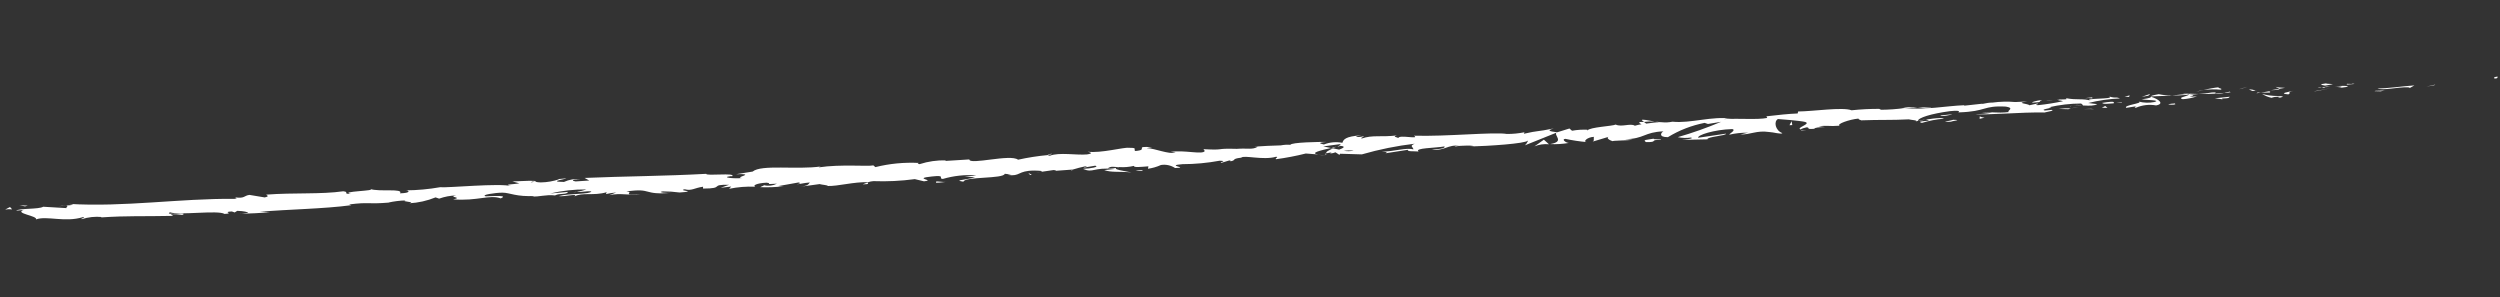 <svg width="463" height="55" viewBox="0 0 463 55" fill="none" xmlns="http://www.w3.org/2000/svg">
<rect x="0" y="0" width="463" height="55" fill="#333333" stroke="none"/>
<path d="M462.057 14.534C462.735 14.554 462.47 14.233 462.572 14.179C461.428 14.302 462.083 14.607 462.057 14.534Z" fill="white"/>
<path d="M450.83 15.784L451.022 15.662L449.379 16.041L450.83 15.784Z" fill="white"/>
<path d="M440.316 16.372C441.328 16.829 444.122 16.085 446.011 16.169L446.325 16.278L447.147 15.818C444.891 15.966 441.99 16.421 440.316 16.372Z" fill="white"/>
<path d="M434.638 15.521C435.009 15.703 433.448 15.757 435.951 15.56L435.72 15.553L434.638 15.521Z" fill="white"/>
<path d="M435.723 15.468C436.824 15.4 434.989 15.346 435.723 15.468V15.468Z" fill="white"/>
<path d="M430.6 15.858L432.052 15.602C431.752 15.493 430.45 15.555 430.916 15.426C429.424 15.61 429.738 15.704 430.6 15.858Z" fill="white"/>
<path d="M429.245 16.288L429.999 16.182C429.743 16.126 429.475 16.164 429.245 16.288Z" fill="white"/>
<path d="M431.594 15.944L429.998 16.182C430.215 16.188 430.237 16.417 430.723 16.089C430.603 16.242 430.911 16.095 431.594 15.944Z" fill="white"/>
<path d="M432.502 15.971C433.325 15.995 434.392 16.027 432.926 16.297C435.718 16.094 435.295 15.754 432.502 15.971Z" fill="white"/>
<path d="M439.81 16.884L440.907 16.916L441.852 16.688C441.37 16.859 439.728 16.725 439.81 16.884Z" fill="white"/>
<path d="M421.498 16.06C421.408 16.171 422.01 16.317 422.122 16.449L423.195 16.267C422.634 16.222 421.58 16.219 421.498 16.06Z" fill="white"/>
<path d="M422.122 16.449L420.526 16.715C421.957 16.672 422.22 16.565 422.122 16.449Z" fill="white"/>
<path d="M429.011 16.865L431.64 16.344L428.505 16.907L429.011 16.865Z" fill="white"/>
<path d="M415.338 16.363L416.242 16.062L414.626 16.527L415.338 16.363Z" fill="white"/>
<path d="M411.259 16.613C411.916 16.376 410.315 16.314 411.013 16.15C410.033 16.25 409.062 16.426 408.11 16.677C409.153 16.53 410.211 16.509 411.259 16.613Z" fill="white"/>
<path d="M406.7 16.977C407.15 16.905 407.616 16.79 408.153 16.678C407.662 16.742 407.176 16.842 406.7 16.977Z" fill="white"/>
<path d="M417.766 16.804C417.367 16.62 416.927 16.538 416.487 16.567L417.129 16.843L417.766 16.804Z" fill="white"/>
<path d="M417.158 16.843L415.713 16.886L417.158 16.843Z" fill="white"/>
<path d="M417.924 16.809L417.765 16.804C417.765 16.804 417.865 16.85 417.924 16.809Z" fill="white"/>
<path d="M424.768 16.811C423.837 17.026 421.865 17.31 423.795 17.48C424.452 17.229 423.357 17.14 424.768 16.811Z" fill="white"/>
<path d="M418.737 17.161L420.455 17.14C420.458 17.055 420.1 16.959 420.565 16.844L418.737 17.161Z" fill="white"/>
<path d="M417.896 17.278L418.737 17.146L418.102 17.142L417.896 17.278Z" fill="white"/>
<path d="M409.656 17.121C408.843 17.272 408.02 17.367 407.193 17.405C408.189 17.434 409.201 17.393 410.155 17.349C410.288 17.239 410.698 17.052 409.656 17.121Z" fill="white"/>
<path d="M410.326 17.397C410.865 17.421 411.404 17.355 411.92 17.202C411.37 17.257 410.791 17.311 410.155 17.349C410.096 17.39 410.095 17.419 410.326 17.397Z" fill="white"/>
<path d="M404.194 17.259L405.493 17.297C405.066 17.203 404.626 17.191 404.194 17.259Z" fill="white"/>
<path d="M412.88 16.988L412.995 16.991C412.753 16.899 412.779 16.985 412.88 16.988Z" fill="white"/>
<path d="M412.88 16.988C412.502 17.063 412.211 17.154 411.92 17.23C412.367 17.244 412.775 17.128 413.137 17.067L412.88 16.988Z" fill="white"/>
<path d="M395.582 19.953C396.752 19.448 398.048 19.298 399.305 19.522C400.931 19.228 399.802 18.355 398.342 17.913C398.338 18.041 398.335 18.155 396.624 18.403C397.226 18.535 400.403 18.515 398.977 18.9C398.021 19.085 397.035 19.056 396.092 18.815C397.036 19.127 393.185 19.47 393.777 19.971L395.691 19.672C395.691 19.672 395.02 19.908 395.582 19.953Z" fill="white"/>
<path d="M401.522 17.779L402.218 17.699C401.405 17.689 400.596 17.604 399.8 17.443C398.638 17.651 398.346 17.756 398.344 17.856L401.784 17.729L401.522 17.779Z" fill="white"/>
<path d="M405.399 17.551C404.869 17.877 403.202 18.099 404.248 18.372C405.144 18.314 406.028 18.139 406.877 17.851C403.578 18.096 407.822 17.637 405.441 17.581C406.079 17.5 406.658 17.446 407.208 17.405L405.578 17.357C405.722 17.361 405.765 17.363 405.578 17.357L405.505 17.355C405.475 17.406 405.428 17.444 405.372 17.465C404.406 17.436 405.214 17.46 405.505 17.355L402.204 17.685C402.968 17.707 403.85 17.662 405.399 17.551Z" fill="white"/>
<path d="M422.071 18.227C421.955 18.224 421.955 18.224 421.955 18.224C421.723 18.203 421.722 18.245 422.071 18.227Z" fill="white"/>
<path d="M420.687 18.115C421.077 17.974 421.49 17.905 421.905 17.909C422.598 17.929 421.901 18.065 421.898 18.165C422.363 18.05 423.524 17.857 422.053 17.785L421.823 17.778C420.851 17.783 419.882 17.654 418.946 17.395C419.475 17.741 420.066 17.985 420.687 18.115Z" fill="white"/>
<path d="M412.953 17.916L410.173 18.204L411.611 18.389L411.529 18.244C413.06 18.218 412.762 18.038 412.953 17.916Z" fill="white"/>
<path d="M397.871 17.728L398.227 17.383L396.652 17.934L397.871 17.728Z" fill="white"/>
<path d="M394.298 17.951L394.422 17.669L393.477 17.884L394.298 17.951Z" fill="white"/>
<path d="M192.661 31.864L191.863 31.997C192.24 31.937 192.488 31.859 192.661 31.864Z" fill="white"/>
<path d="M198.517 31.581L198.652 31.428C198.389 31.52 198.286 31.574 198.517 31.581Z" fill="white"/>
<path d="M306.465 22.513C305.273 22.321 303.94 21.983 304.09 22.286L304.471 22.582C305.132 22.497 305.8 22.473 306.465 22.513Z" fill="white"/>
<path d="M246.415 27.466L246.761 27.476L247.536 27.143L246.415 27.466Z" fill="white"/>
<path d="M245.639 28.782L244.083 28.665C244.599 28.734 245.119 28.773 245.639 28.782Z" fill="white"/>
<path d="M160.71 33.771L159.775 34.142C161.263 34.115 160.603 33.996 160.71 33.771Z" fill="white"/>
<path d="M357.681 19.962C356.832 19.893 355.979 19.868 355.127 19.887C356.365 20.023 357.369 20.238 357.681 19.962Z" fill="white"/>
<path d="M194.739 28.465C194.246 28.55 194.042 28.615 194.054 28.687C194.62 28.604 194.896 28.541 194.739 28.465Z" fill="white"/>
<path d="M352.192 20.057L352.74 20.073C353.479 19.981 354.189 19.902 355.128 19.873C354.146 19.759 353.151 19.822 352.192 20.057Z" fill="white"/>
<path d="M44.731 39.555L44.471 39.547C44.471 39.547 44.557 39.578 44.731 39.555Z" fill="white"/>
<path d="M10.782 38.185L12.229 38.1C11.745 38.095 11.262 38.124 10.782 38.185Z" fill="white"/>
<path d="M379.842 18.564C380.613 18.502 379.958 18.568 379.842 18.564V18.564Z" fill="white"/>
<path d="M383.654 19.588C383.494 19.583 383.375 19.68 383.358 19.765C383.434 19.675 383.538 19.613 383.654 19.588Z" fill="white"/>
<path d="M344.746 22.358L344.674 22.356C344.903 22.42 344.86 22.404 344.746 22.358Z" fill="white"/>
<path d="M380.883 18.51L381.547 18.529C381.65 18.447 381.564 18.416 380.883 18.51Z" fill="white"/>
<path d="M378.843 18.635C379.276 18.647 379.68 18.659 380.071 18.6C379.927 18.595 379.855 18.593 379.898 18.595L378.843 18.635Z" fill="white"/>
<path d="M106.818 35.531L106.659 35.526C105.904 35.675 106.237 35.642 106.818 35.531Z" fill="white"/>
<path d="M284.181 27.111C285.027 26.759 285.95 26.625 286.864 26.72L285.922 25.866L284.181 27.111Z" fill="white"/>
<path d="M178.647 32.662L180.576 32.847C178.292 33.42 176.619 33.357 178.43 33.652C178.647 32.662 185.866 33.159 186.082 32.183L187.349 32.32C186.988 32.309 186.928 32.393 186.581 32.397C189.054 32.74 188.366 31.609 191.528 31.588C192.639 31.621 193.418 31.644 192.661 31.85L195.112 31.495C195.819 31.515 195.656 31.653 194.948 31.675L198.681 31.4C199.206 31.216 200.413 30.924 200.994 30.799C201.961 30.828 200.529 30.928 200.771 31.035L202.831 30.683C203.692 30.893 201.992 31.227 200.547 31.27C202.543 32.127 202.261 30.936 206.467 31.288L204.511 31.501C205.811 31.981 207.32 31.712 209.552 31.934C209.022 31.79 205.08 31.304 207.314 30.943C208.213 31.004 209.116 30.93 209.992 30.722C209.982 31.064 211.199 30.915 212.689 30.802L212.604 31.255C213.435 31.138 214.244 30.903 215.007 30.557C215.917 30.41 216.851 30.611 217.618 31.118C220.508 31.046 215.61 30.66 218.996 30.404C221.304 30.398 223.605 30.185 225.873 29.766C227.547 29.815 225.59 30.057 226.194 30.16L227.651 29.719C228.011 29.729 227.907 29.826 227.848 29.881C229.081 29.675 227.933 29.428 229.875 29.2C230.381 28.674 233.931 29.718 236.319 29.034C236.925 29.052 236.051 29.325 236.306 29.489C238.169 29.24 240.016 28.886 241.838 28.428L244.172 28.61C242.447 28.36 244.599 27.84 246.503 27.412C245.886 27.279 245.355 27.164 245.068 27.113L248.097 26.704C248.472 26.715 248.177 26.934 247.68 27.147C247.882 27.153 248.087 27.059 248.233 27.007C249.341 27.125 248.784 27.422 248.01 27.712L246.905 27.48C246.159 27.8 245.442 28.135 245.651 28.398C245.974 28.311 246.304 28.253 246.638 28.227C246.447 28.307 246.33 28.389 246.415 28.42C246.731 28.401 247.041 28.328 247.331 28.205L248.054 28.682L248.204 28.473L252.214 28.591C255.416 27.666 258.691 27.005 262.004 26.615C260.894 27.052 261.784 27.235 261.756 27.676C260.483 27.282 258.251 28.056 255.897 28.087C257.123 28.123 256.872 28.301 256.566 28.391L260.729 27.745C260.646 28.113 261.632 27.971 262.727 28.06C261.866 27.394 265.821 27.425 267.519 27.119C267.642 27.351 267.244 27.624 265.164 27.662C267.476 28.086 268.081 26.68 270.352 27.017C269.847 27.003 269.573 26.994 269.381 27.16C270.544 26.881 273.459 26.91 272.788 27.146L272.283 27.131C275.65 27.045 282.536 26.607 283 26.023C282.878 26.362 282.676 26.668 282.411 26.917L288.256 24.568C287.749 25.109 289.852 26.239 287.067 26.684C288.233 26.742 289.403 26.672 290.553 26.473C290.005 26.457 289.129 25.79 289.897 25.713C291.214 25.998 292.549 26.199 293.893 26.315C293.071 26.291 293.92 25.376 295.235 25.343C295.03 25.465 295.385 26.131 294.906 26.245L298.096 25.285C297.297 25.461 297.989 25.966 298.72 26.158C298.377 26.02 301.51 26.027 302.366 25.895L300.926 25.782C304.566 25.718 304.459 24.462 308.072 24.326C307.648 24.513 307.044 25.406 308.892 25.404C310.98 24.123 313.286 23.226 315.698 22.756L316.313 22.959L318.751 22.561C316.136 23.666 313.456 24.614 310.726 25.401C311.528 25.566 312.353 25.59 313.164 25.473C313.895 25.651 312.07 25.853 311.476 25.907L316.23 25.805C315.998 25.328 319.845 25.128 319.639 24.752L314.506 25.512C314.274 25.035 317.438 24.004 320.79 23.903C321.652 24.056 320.186 24.797 320.269 24.941C321.413 24.679 322.585 24.556 323.759 24.574L322.306 24.902C324.196 24.957 325.332 24.108 327.618 24.446C328.383 24.468 329.971 24.942 330.081 24.646C328.781 24.167 328.455 22.491 329.277 22.045C329.551 22.053 333.383 22.351 334.286 22.577C335.589 22.943 332.419 23.69 333.523 23.979C333.526 23.851 334.269 23.645 334.56 23.582C335.382 23.606 334.244 24 335.995 23.852C336.27 23.348 339.609 23.702 336.818 23.392C338.542 23.172 338.664 23.447 340.705 23.279C340.034 23.003 342.471 22.12 344.209 21.958C344.104 22.083 344.504 22.223 344.705 22.286C348.26 22.149 350.177 22.276 353.503 22.104C353.817 22.212 355.418 22.274 354.747 22.511C355.373 22.312 356.022 22.192 356.678 22.154C358.675 22.47 354.391 22.329 355.938 22.759C357.261 22.357 358.624 22.096 360.004 21.982C359.537 21.64 356.635 22.139 355.183 22.409C355.201 21.812 357.649 21.058 361.099 20.59C363.851 20.301 362.316 20.925 362.796 20.811C367.97 20.65 367.166 19.515 371.49 19.742C373.229 20.036 371.612 20.501 372.009 20.755C369.764 21.016 368.547 20.653 367.027 20.793L368.917 20.849C367.923 21.057 366.907 21.146 365.891 21.116C367.327 21.386 374.566 20.73 378.648 20.836C379.346 20.672 380.565 20.48 379.977 20.348L378.717 20.468C377.54 20.22 381.072 19.925 379.471 19.864C381.423 19.412 383.421 19.18 385.426 19.17L385.905 19.583C385.172 19.407 384.41 19.384 383.669 19.517C384.643 19.275 387.353 19.91 388.411 19.287L386.728 19.081C388.655 18.599 390.628 18.314 392.615 18.229C391.63 17.843 392.136 18.3 390.604 17.87C391.93 18.436 385.182 18.124 387.317 18.671C385.744 18.169 384.634 18.592 382.596 18.176C382.593 18.304 383.326 18.411 381.535 18.429C381.414 18.491 381.287 18.54 381.155 18.575C381.083 18.573 381.069 18.572 381.155 18.575C381.468 18.586 381.778 18.643 382.074 18.744C380.547 19.072 379.002 19.316 377.447 19.477C376.394 19.445 377.871 19.29 377.297 19.173L375.843 19.5C375.68 19.182 372.968 19.102 375.474 18.792L373.248 18.897C371.832 18.776 370.408 18.81 369 19C367.947 18.969 366.358 19.492 367.262 19.191L363.771 19.572L363.773 19.487C360.319 19.627 356.687 20.389 352.712 20.016C351.274 20.213 349.824 20.317 348.372 20.329L348.03 20.163C346.32 20.156 344.611 20.244 342.911 20.425C341.255 19.778 335.686 20.639 333.014 20.646L332.931 21.014C331.124 21.089 329.386 21.28 327.141 21.541L327.29 21.844C325.374 22.215 322.308 21.883 319.242 22.063C319.743 21.941 320.263 21.913 320.775 21.98C317.08 21.444 313.096 22.893 309.742 22.538C309.086 22.676 308.413 22.709 307.746 22.636L307.948 22.642L307.602 22.632L306.451 22.512C306.774 22.574 307.1 22.616 307.429 22.641C306.794 22.622 305.822 22.765 304.88 22.893L304.456 22.582L304.24 22.576C303.302 22.548 303.497 22.782 304.01 23.01C303.593 23.076 303.18 23.169 302.775 23.287C301.982 22.765 300.297 23.599 299.23 23.069C298.6 23.378 294.48 23.527 294 24.154C294.002 24.082 293.685 24.059 294.191 24.031C293.17 23.973 292.146 24.033 291.139 24.212L290.661 23.799L288.387 24.501C286.949 24.316 286.39 24.186 287.759 23.785C284.432 24.47 285.049 24.118 282.214 24.775L282.338 24.494C281.266 24.709 280.174 24.816 279.08 24.811C276.768 24.401 267.76 25.318 261.875 25.13C263.051 25.891 259.124 24.892 258.974 25.557C258.619 25.376 257.798 25.309 258.743 25.081C255.758 25.434 254.228 24.948 252.185 25.657C251.83 25.475 252.816 25.333 252.501 25.239C252.092 25.353 251.665 25.393 251.241 25.358C250.927 25.249 251.665 25.171 252.131 25.057C249.079 25.252 248.801 25.87 248.61 26.448C247.46 26.223 246.268 26.331 245.179 26.76C244.635 26.602 243.744 26.462 245.612 26.289C244.544 26.258 239.069 26.353 238.983 26.82C238.388 26.774 237.79 26.809 237.204 26.924C234.805 27.024 234.603 26.99 232.245 27.163L232.909 27.182C231.996 27.782 230.953 27.409 229.057 27.567C224.729 27.44 227.2 27.854 222.875 27.627L223.125 27.962C222.771 28.706 219.292 27.721 216.825 28.133L217.731 28.273C216.378 28.604 213.87 27.476 212.499 27.45C212.196 27.441 212.965 27.321 213.371 27.262C209.769 27.014 212.938 27.733 210.275 27.968C209.776 27.754 210.871 27.331 209.079 27.378C208.174 27.223 203.909 28.422 201.435 28.092C201.993 28.251 202.537 28.41 201.305 28.601C199.408 28.773 196.134 28.164 194.454 28.841C194.208 28.834 194.11 28.76 194.096 28.716C192.228 28.886 190.372 29.174 188.541 29.578C187.13 28.469 179.545 30.609 179.519 29.526L175.049 29.808L175.168 29.697C173.525 29.658 171.887 29.894 170.325 30.395C169.661 30.375 170.127 30.232 170.187 30.177C167.474 30.035 164.755 30.296 162.122 30.951L161.742 30.626C160.796 30.869 155.685 30.377 151.624 30.997C151.624 30.997 151.742 30.887 152.062 30.825C147.495 31.474 141 30.414 139.386 31.776L136.354 32.257C140.299 32.159 135.803 32.839 137.43 32.972C135.895 33.126 133.42 32.854 135.318 32.625L135.621 32.634C136.277 31.927 130.726 32.646 130.797 32.193C123.075 32.62 115.508 32.64 108.266 32.953L109.132 33.434L106.6 33.602C105.939 33.511 105.687 33.248 107.494 33.173C106.449 33.078 105.397 33.258 104.446 33.695C100.896 33.662 105.795 33.009 104.711 33.048L103.263 33.176L103.595 33.186C102.488 33.564 101.327 33.766 100.156 33.782C98.713 33.74 99.442 33.491 98.893 33.503C98.893 33.503 98.72 33.498 98.071 33.479L94.891 33.599L96.18 33.95C94.728 34.221 93.188 34.076 94.721 34.477C92.53 33.871 82.842 34.825 81.504 34.672C79.416 35.041 77.299 35.236 75.177 35.254C75.783 35.272 76.173 35.753 74.078 35.806C74.786 34.816 70.244 35.593 68.515 34.987C70.048 35.374 62.597 35.411 64.993 35.937C63.261 35.886 64.873 35.577 63.564 35.425C59.446 36.016 54.417 35.654 49.309 36.045C49.306 36.173 50.11 36.325 49.02 36.563L46.204 36.096C45.19 36.208 45.315 36.853 43.448 36.527C43.705 36.606 44.105 36.746 43.439 36.826C33.335 36.728 22.991 38.388 12.759 37.76C14.197 37.93 13.228 38.001 12.172 38.07C12.864 38.09 12.163 38.383 12.317 38.544L7.993 38.288C7.242 38.793 3.423 38.553 3.004 39.024L4.351 38.879C2.614 39.526 6.962 39.953 6.682 40.628C8.667 39.917 12.035 41.241 15.357 40.214C16.091 40.307 14.744 40.467 15.144 40.592C16.338 40.207 17.601 40.069 18.852 40.189L18.633 40.268C23.885 39.924 26.161 40.105 32.069 39.98L31.617 39.667C32.33 39.648 33.044 39.692 33.75 39.801C35.211 39.218 30.193 39.953 31.483 39.322C33.198 39.913 40.433 38.873 41.581 39.619C43.533 39.52 40.985 39.26 42.937 39.161L43.466 39.347L43.936 39.048C45.22 39.086 45.879 39.262 45.946 39.434C45.539 39.455 45.133 39.495 44.73 39.555C46.483 39.553 48.236 39.462 49.979 39.283L48.089 39.227C53.402 38.757 59.93 38.693 65.047 38.003L64.647 37.863C68.56 37.366 67.794 37.87 72.108 37.513L71.949 37.509C72.996 37.277 74.064 37.146 75.137 37.118C74.061 37.357 77.208 37.379 75.785 37.65C77.464 37.557 79.115 37.187 80.669 36.555L81.326 36.788C82.341 36.421 83.41 36.222 84.491 36.198C82.749 36.517 85.925 36.525 83.936 36.922C88.488 37.269 90.605 35.993 92.734 36.739C94.766 35.902 88.798 36.538 89.945 36.316C88.969 36.13 91.639 35.682 93.054 35.681C94.469 35.68 95.557 36.495 99.187 36.289C98.826 36.278 98.809 36.363 98.448 36.381C99.888 36.494 101.101 35.989 102.785 36.195C103.694 35.709 104.953 36.117 105.186 35.54L101.857 35.84C104.066 35.316 106.334 35.062 108.607 35.085C108.026 35.287 107.427 35.436 106.818 35.531C107.739 35.643 108.571 35.326 109.52 35.454C109.272 36.03 105.482 35.776 103.474 36.315C104.465 36.501 107.275 35.715 106.359 36.4C107.828 35.56 109.942 36.321 112.36 35.594L112.22 35.946C112.844 35.796 113.48 35.696 114.12 35.646L112.849 36.15C114.827 35.667 116.701 36.263 118.63 35.978C114.639 36.188 117.717 35.61 116.003 35.459C120.918 34.75 118.869 36.185 124.413 35.707C123.66 35.799 121.528 35.622 122.746 35.444C123.787 35.441 124.827 35.51 125.859 35.65C129.504 35.401 125.276 35.334 126.829 35.052C128.089 35.402 128.613 34.791 130.207 34.582L130.197 34.923C134.37 34.918 131.26 34.143 135.026 34.225L133.465 34.777L135.42 34.55L135.033 34.966C136.621 34.638 138.245 34.509 139.866 34.581C139.368 34.353 140.102 33.933 141.953 33.831C143.22 33.968 141.264 34.195 143.883 34.016C143.153 34.397 142.307 34.499 141.506 34.302C141.401 34.427 140.936 34.542 140.817 34.666C142.265 34.722 143.715 34.665 145.153 34.495C144.812 34.507 144.47 34.496 144.129 34.465L147.889 33.792C148.492 33.896 148.027 34.01 147.561 34.139C148.328 34.062 148.853 33.878 149.982 33.797C149.699 34.088 149.792 34.375 148.197 34.585L151.793 34.092C152.049 34.2 153.677 34.333 153.226 34.448C155.231 34.507 158.115 33.652 160.783 33.745C161.096 33.632 161.424 33.565 161.757 33.546C164.317 33.64 166.881 33.515 169.42 33.173L171.126 33.58C173.443 33.349 168.817 33.07 172.596 32.683C175.32 32.379 173.639 33.055 174.604 33.141C176.618 32.551 178.722 32.323 180.818 32.469C180.077 32.633 179.429 32.585 178.647 32.662ZM207.227 30.968C206.561 31.166 205.863 31.233 205.171 31.164C205.79 30.741 206.218 30.91 207.227 30.968ZM250.632 27.903C250.052 28.025 249.453 28.032 248.87 27.923C249.46 27.853 250.055 27.838 250.647 27.875L250.632 27.903ZM371.591 19.276C370.307 19.224 370.74 19.25 371.605 19.276L371.591 19.276ZM374.159 19.351C374.418 19.359 374.393 19.23 374.279 19.198C373.807 19.323 373.318 19.371 372.831 19.341C373.275 19.441 373.738 19.425 374.175 19.295L374.159 19.351ZM98.601 33.637L99.106 33.652C97.973 33.861 98.279 33.756 98.601 33.637Z" fill="white"/>
<path d="M245.748 28.628C245.696 28.619 245.647 28.599 245.605 28.568C245.563 28.537 245.529 28.496 245.506 28.45C245.271 28.529 245.27 28.586 245.748 28.628Z" fill="white"/>
<path d="M160.884 33.776L160.797 33.773C160.769 33.764 160.739 33.763 160.711 33.771L160.884 33.776Z" fill="white"/>
<path d="M334.583 24.252C334.235 24.24 333.888 24.196 333.547 24.122C333.473 24.205 333.774 24.271 334.583 24.252Z" fill="white"/>
<path d="M387.741 17.999L386.105 18.179C386.586 18.146 387.069 18.16 387.547 18.221C387.547 18.221 387.235 18.041 387.741 17.999Z" fill="white"/>
<path d="M402.125 19.391C402.37 19.398 402.63 19.406 402.878 19.299L402.796 19.155C401.769 19.21 401.071 19.374 402.125 19.391Z" fill="white"/>
<path d="M389.328 19.057C389.478 19.346 390.493 19.191 391.65 19.125L391.448 19.119C391.765 18.673 390.546 18.865 389.328 19.057Z" fill="white"/>
<path d="M391.912 19.062C392.273 19.073 392.636 18.998 392.982 18.994C393.103 18.827 392.55 18.981 391.912 19.062Z" fill="white"/>
<path d="M377.42 18.934C377.968 18.951 377.749 18.545 378.064 18.64C378.653 18.244 374.45 19.274 377.42 18.934Z" fill="white"/>
<path d="M390.312 19.969L389.874 19.629L389.258 19.952L390.312 19.969Z" fill="white"/>
<path d="M381.238 20.172L383.085 20.226C383.085 20.226 383.275 20.118 383.566 20.07C382.788 20.031 382.009 20.066 381.238 20.172Z" fill="white"/>
<path d="M383.538 20.026C384.023 20.019 384.507 19.977 384.986 19.898C384.696 19.918 384.002 19.968 383.538 20.026Z" fill="white"/>
<path d="M387.807 20.209L387.26 20.15L385.959 20.197L387.807 20.209Z" fill="white"/>
<path d="M361.428 21.169L359.415 21.381C359.224 21.503 359.771 21.548 360.526 21.413C360.991 21.313 361.746 21.179 361.428 21.169Z" fill="white"/>
<path d="M367.547 21.791C367.234 21.768 366.929 21.692 366.644 21.565L366.631 22.006L367.547 21.791Z" fill="white"/>
<path d="M361.702 22.188C361.51 22.325 358.799 22.701 361.345 22.534C361.551 22.397 363.549 22.2 361.702 22.188Z" fill="white"/>
<path d="M331.409 23.19L331.93 23.163L331.807 22.447L331.409 23.19Z" fill="white"/>
<path d="M304.838 26.309C307.232 26.38 305.372 25.827 307.534 25.933C308.089 25.736 305.774 25.881 306.344 25.67C304.907 25.927 304.158 25.862 304.838 26.309Z" fill="white"/>
<path d="M306.343 25.67L307.069 25.521C306.824 25.555 306.582 25.605 306.343 25.67Z" fill="white"/>
<path d="M5.155 38.091L3.612 38.017L4.617 38.217L5.155 38.091Z" fill="white"/>
<path d="M2.246 38.774L1.855 38.336L0.96 38.807C1.385 38.734 1.818 38.723 2.246 38.774Z" fill="white"/>
<path d="M211.537 31.679L211.642 31.568C211.206 31.471 210.755 31.457 210.315 31.529L211.537 31.679Z" fill="white"/>
<path d="M190.768 32.406L191.115 32.402L190.433 32.012L190.768 32.406Z" fill="white"/>
<path d="M173.371 33.845C174.078 33.865 174.921 33.677 175.628 33.669C174.079 33.823 173.155 33.326 173.371 33.845Z" fill="white"/>
</svg>
